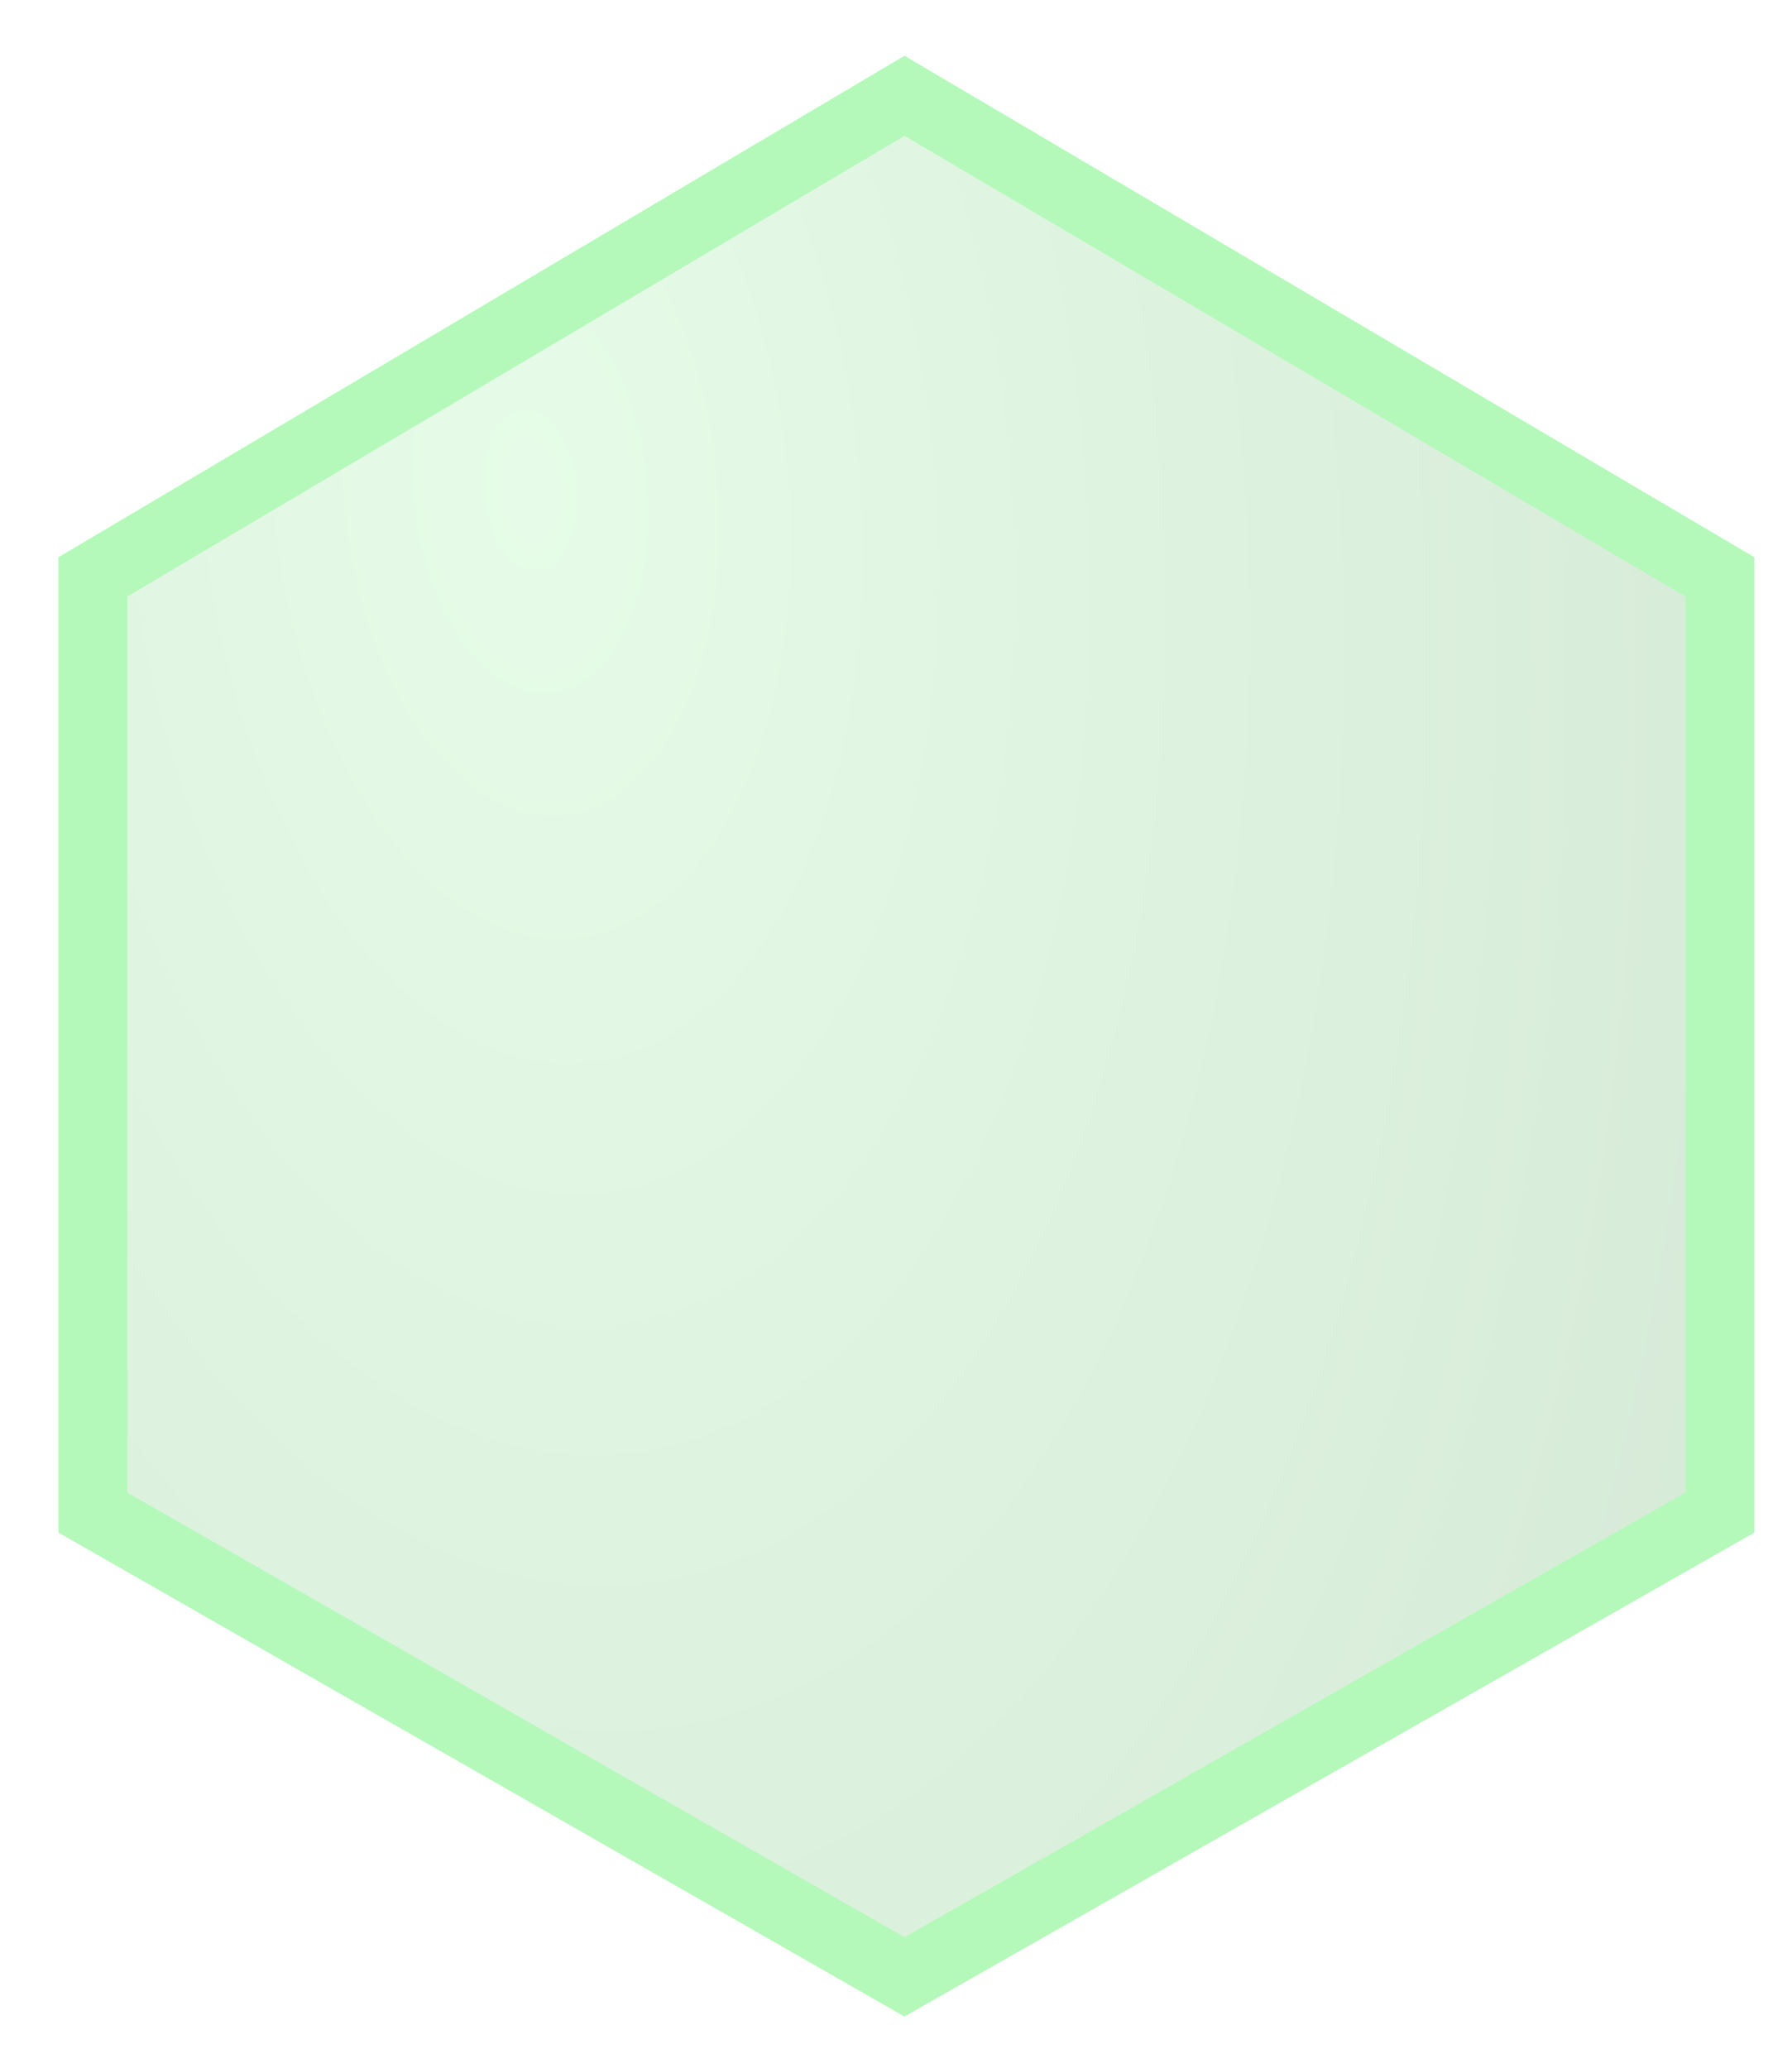 <svg width="13" height="15" viewBox="0 0 13 15" fill="none" xmlns="http://www.w3.org/2000/svg">
<path d="M6.562 14.341L0.674 10.973V4.185L6.562 0.695L12.477 4.185V10.973L6.562 14.341Z" fill="url(#paint0_radial_23588_511)" fill-opacity="0.27" stroke="#B4F9BA" stroke-width="0.5"/>
<defs>
<radialGradient id="paint0_radial_23588_511" cx="0" cy="0" r="1" gradientUnits="userSpaceOnUse" gradientTransform="translate(3.876 3.453) rotate(84.083) scale(21.405 11.979)">
<stop stop-color="#A3F5AA"/>
<stop offset="0.4" stop-color="#82D289"/>
<stop offset="0.835" stop-color="#66AB6C"/>
<stop offset="1" stop-color="#386A3C"/>
</radialGradient>
</defs>
</svg>
